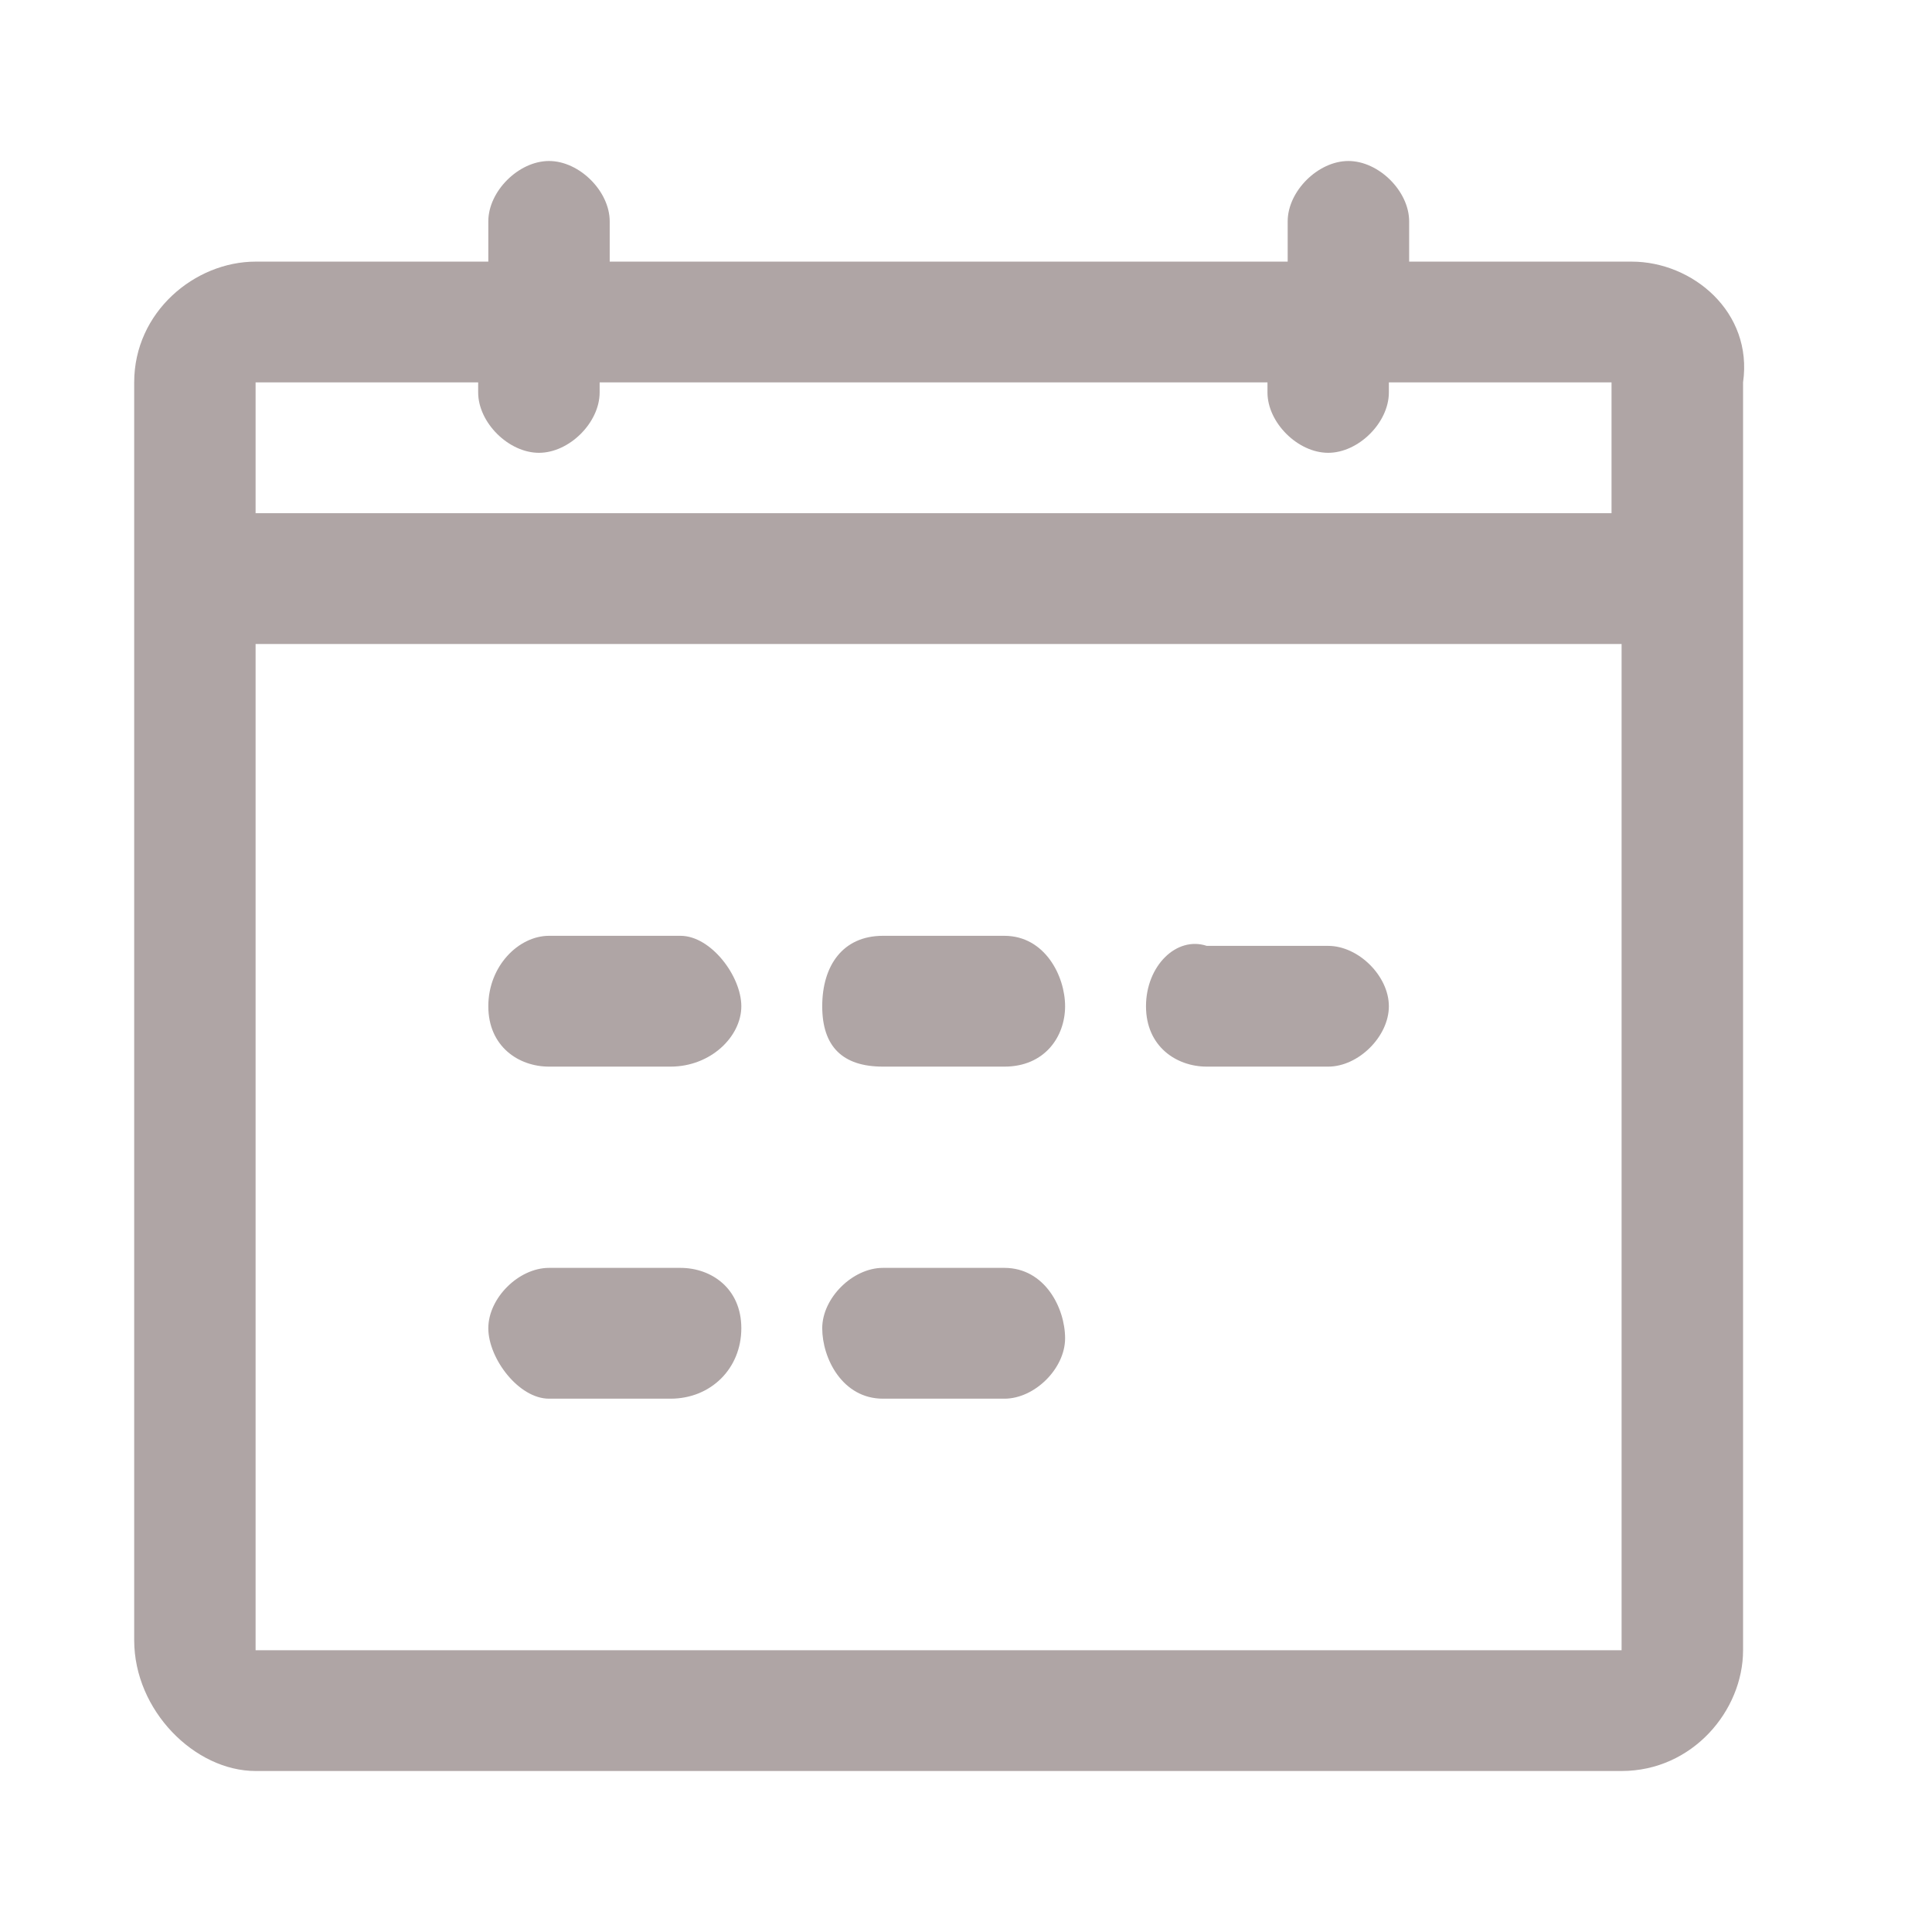 <?xml version="1.0" encoding="UTF-8"?>
<svg width="24px" height="24px" viewBox="0 0 24 24" version="1.1" xmlns="http://www.w3.org/2000/svg" xmlns:xlink="http://www.w3.org/1999/xlink">
    <!-- Generator: Sketch 52.6 (67491) - http://www.bohemiancoding.com/sketch -->
    <title>选择日期-图标@2x</title>
    <desc>Created with Sketch.</desc>
    <g id="选择日期-图标" stroke="none" stroke-width="1" fill="none" fill-rule="evenodd">
        <g id="分组-22" transform="translate(1, 2)" fill="#AFA5A5" fill-rule="nonzero">
            <path d="M19.27,1.25 L16.505,1.25 L16.505,0.75 C16.505,0.375 16.128,0 15.75,0 C15.373,0 14.996,0.375 14.996,0.75 L14.996,1.25 L6.574,1.25 L6.574,0.75 C6.574,0.375 6.197,0 5.82,0 C5.443,0 5.066,0.375 5.066,0.75 L5.066,1.25 L2.175,1.25 C1.421,1.25 0.667,1.875 0.667,2.75 L0.667,18.375 C0.667,19.25 1.421,20 2.175,20 L19.144,20 C20.024,20 20.653,19.25 20.653,18.5 L20.653,2.75 C20.778,1.875 20.024,1.25 19.27,1.25 Z M19.27,18.5 L2.175,18.5 L2.175,6 L19.144,6 L19.144,18.5 L19.27,18.5 Z M19.27,4.375 L2.175,4.375 L2.175,2.75 L4.94,2.75 L4.94,2.875 C4.94,3.25 5.318,3.625 5.695,3.625 C6.072,3.625 6.449,3.25 6.449,2.875 L6.449,2.75 L14.745,2.75 L14.745,2.875 C14.745,3.25 15.122,3.625 15.499,3.625 C15.876,3.625 16.253,3.25 16.253,2.875 L16.253,2.75 L19.019,2.75 L19.019,4.375 L19.27,4.375 Z" id="形状"></path>
            <path d="M5.82,11.25 L7.329,11.25 C7.831,11.25 8.209,10.875 8.209,10.5 C8.209,10.125 7.831,9.625 7.454,9.625 L5.82,9.625 C5.443,9.625 5.066,10 5.066,10.5 C5.066,11 5.443,11.25 5.82,11.25 Z M9.968,11.25 L11.477,11.25 C11.98,11.25 12.231,10.875 12.231,10.5 C12.231,10.125 11.98,9.625 11.477,9.625 L9.968,9.625 C9.466,9.625 9.214,10 9.214,10.5 C9.214,11 9.466,11.25 9.968,11.25 Z M13.991,11.25 L15.499,11.25 C15.876,11.25 16.253,10.875 16.253,10.5 C16.253,10.125 15.876,9.75 15.499,9.75 L13.991,9.75 C13.614,9.625 13.236,10 13.236,10.5 C13.236,11 13.614,11.25 13.991,11.25 Z M5.82,15.375 L7.329,15.375 C7.831,15.375 8.209,15 8.209,14.5 C8.209,14 7.831,13.75 7.454,13.75 L5.82,13.75 C5.443,13.75 5.066,14.125 5.066,14.5 C5.066,14.875 5.443,15.375 5.82,15.375 Z M9.968,15.375 L11.477,15.375 C11.854,15.375 12.231,15 12.231,14.625 C12.231,14.25 11.98,13.75 11.477,13.75 L9.968,13.75 C9.591,13.75 9.214,14.125 9.214,14.5 C9.214,14.875 9.466,15.375 9.968,15.375 Z" id="形状"></path>
        </g>
    </g>
</svg>